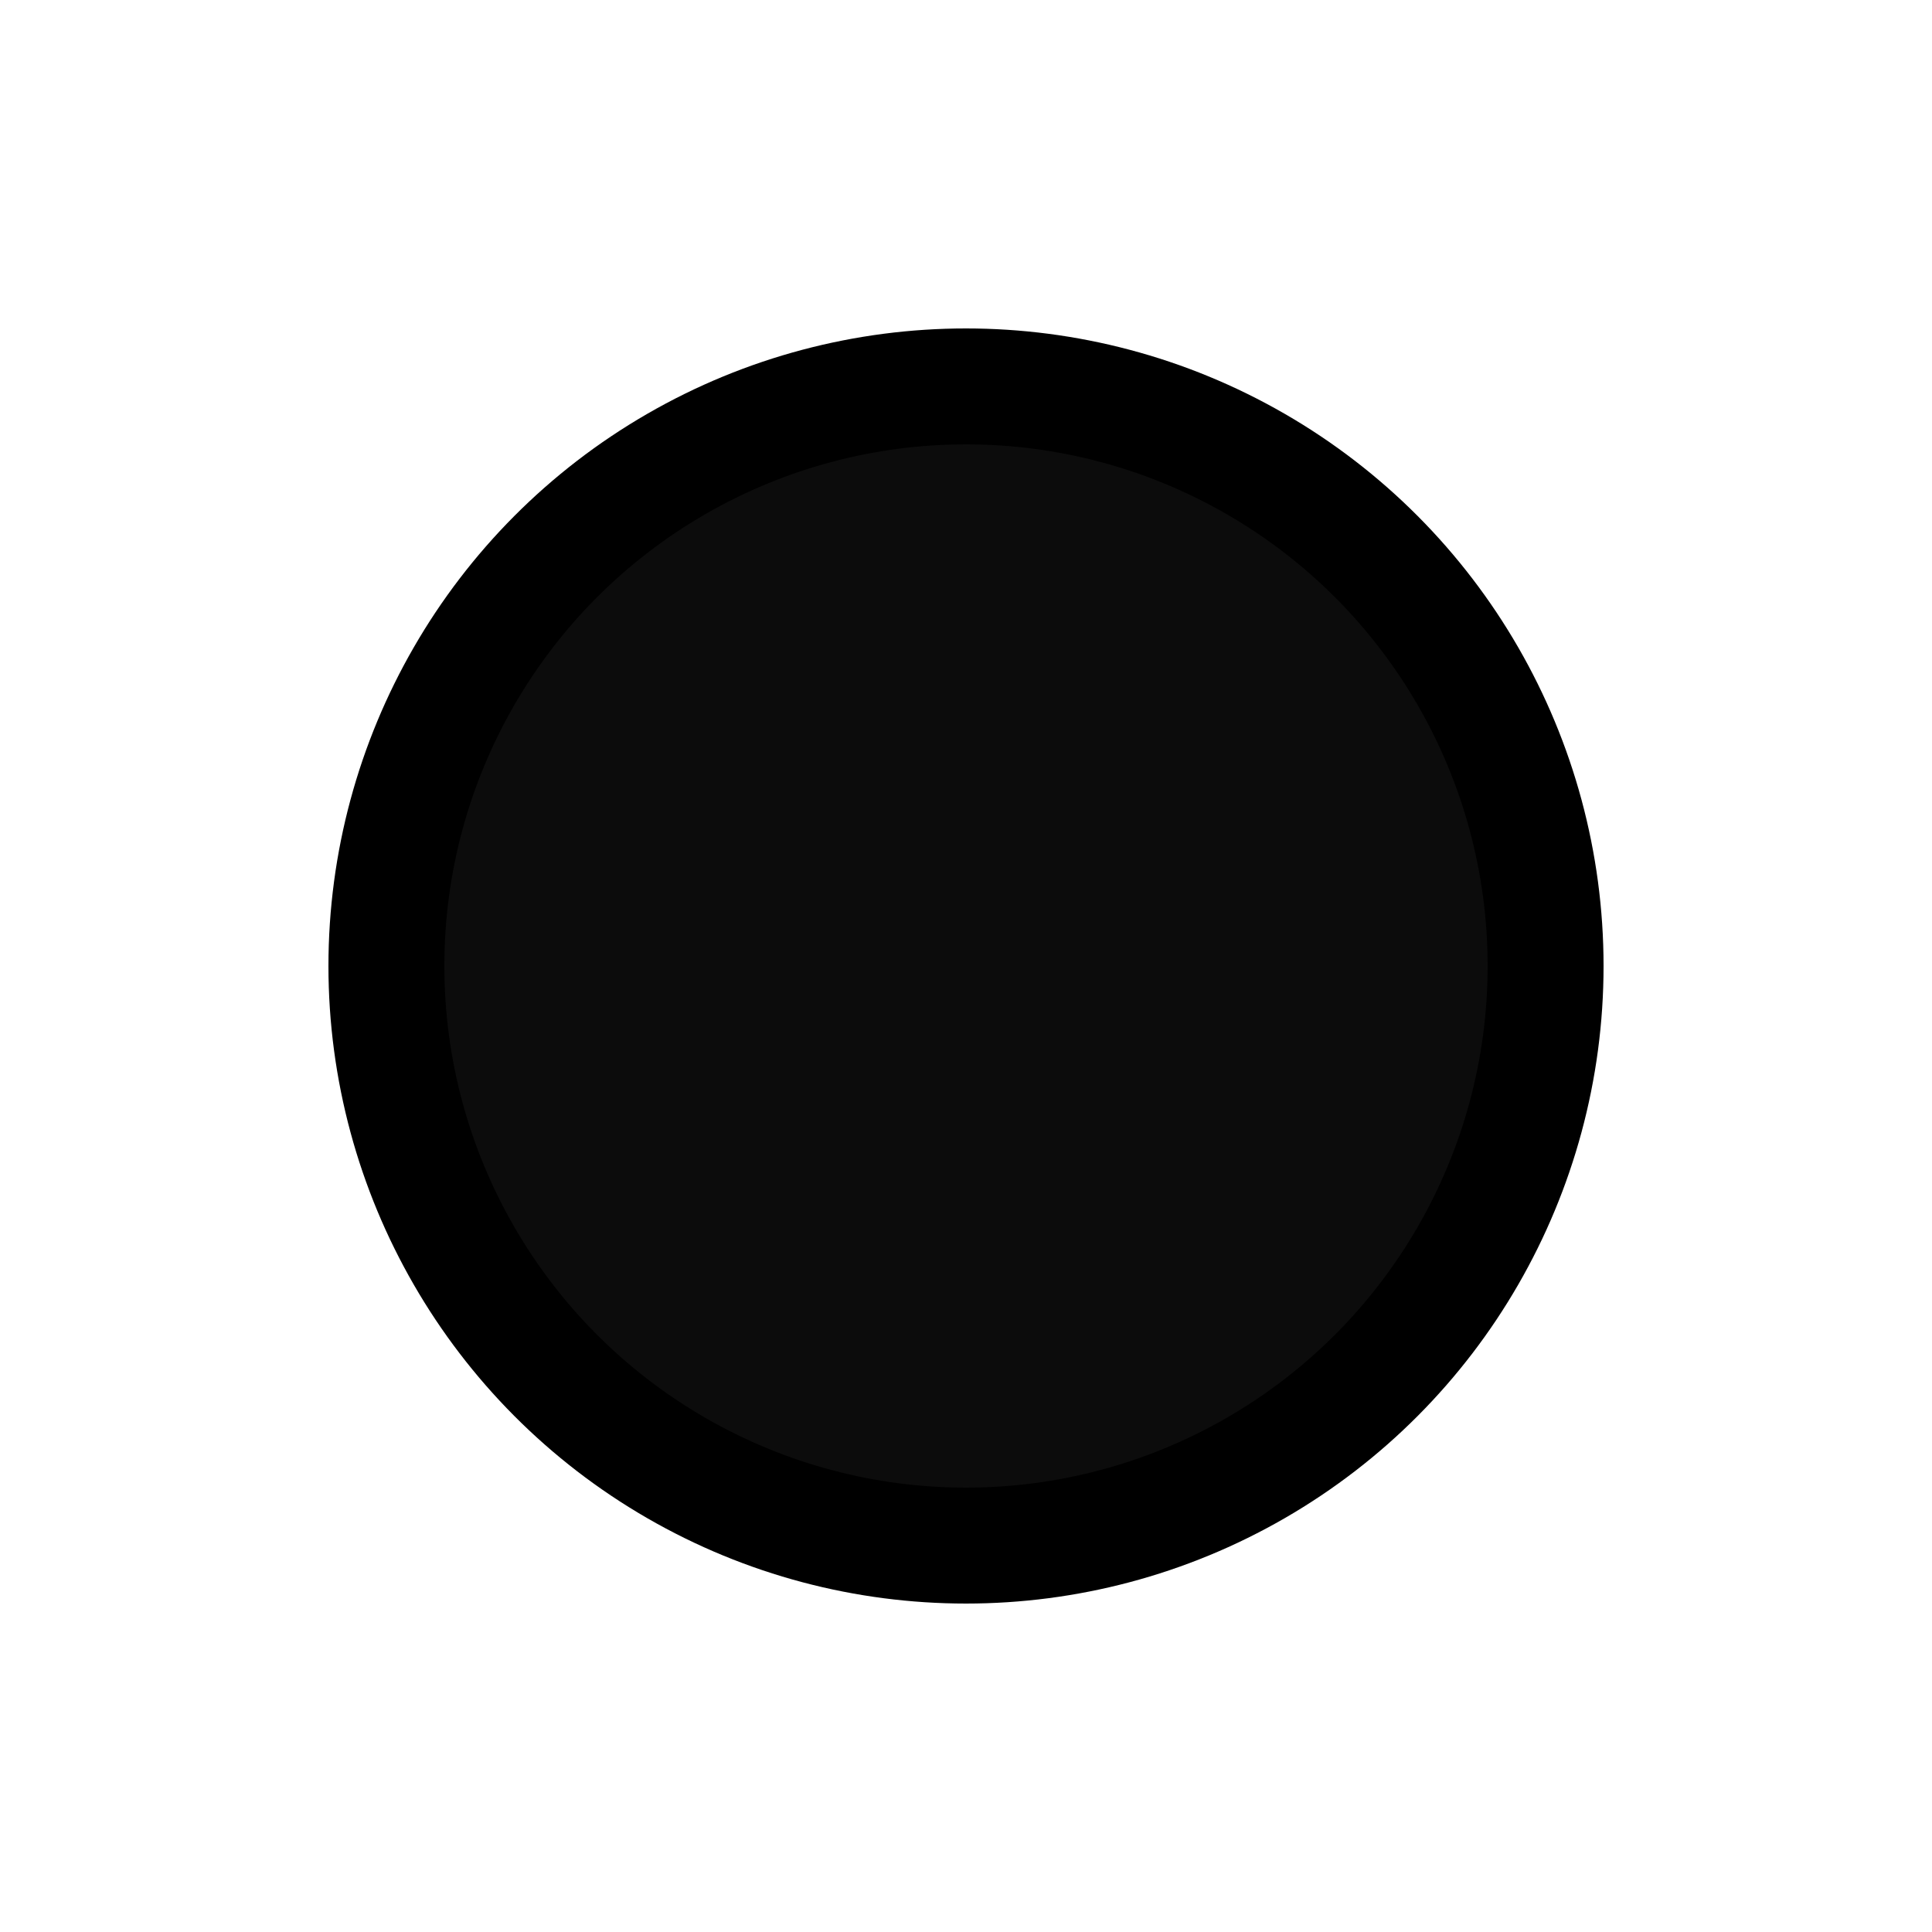 <svg xmlns="http://www.w3.org/2000/svg" width="100" height="100" viewBox="0 0 100 100">
  <title>Tail - pirate</title>
  <defs>
    <clipPath id="clipCircle">
      <circle cx="50" cy="50" r="30"/>
    </clipPath>
  </defs>
  <g clip-path="url(#clipCircle)">
    <rect x="0" y="0" width="100" height="100" fill="#0c0c0c"/>
    
  </g>
  <circle cx="50" cy="50" r="30" fill="none" stroke="#000" stroke-width="6"/>
</svg>